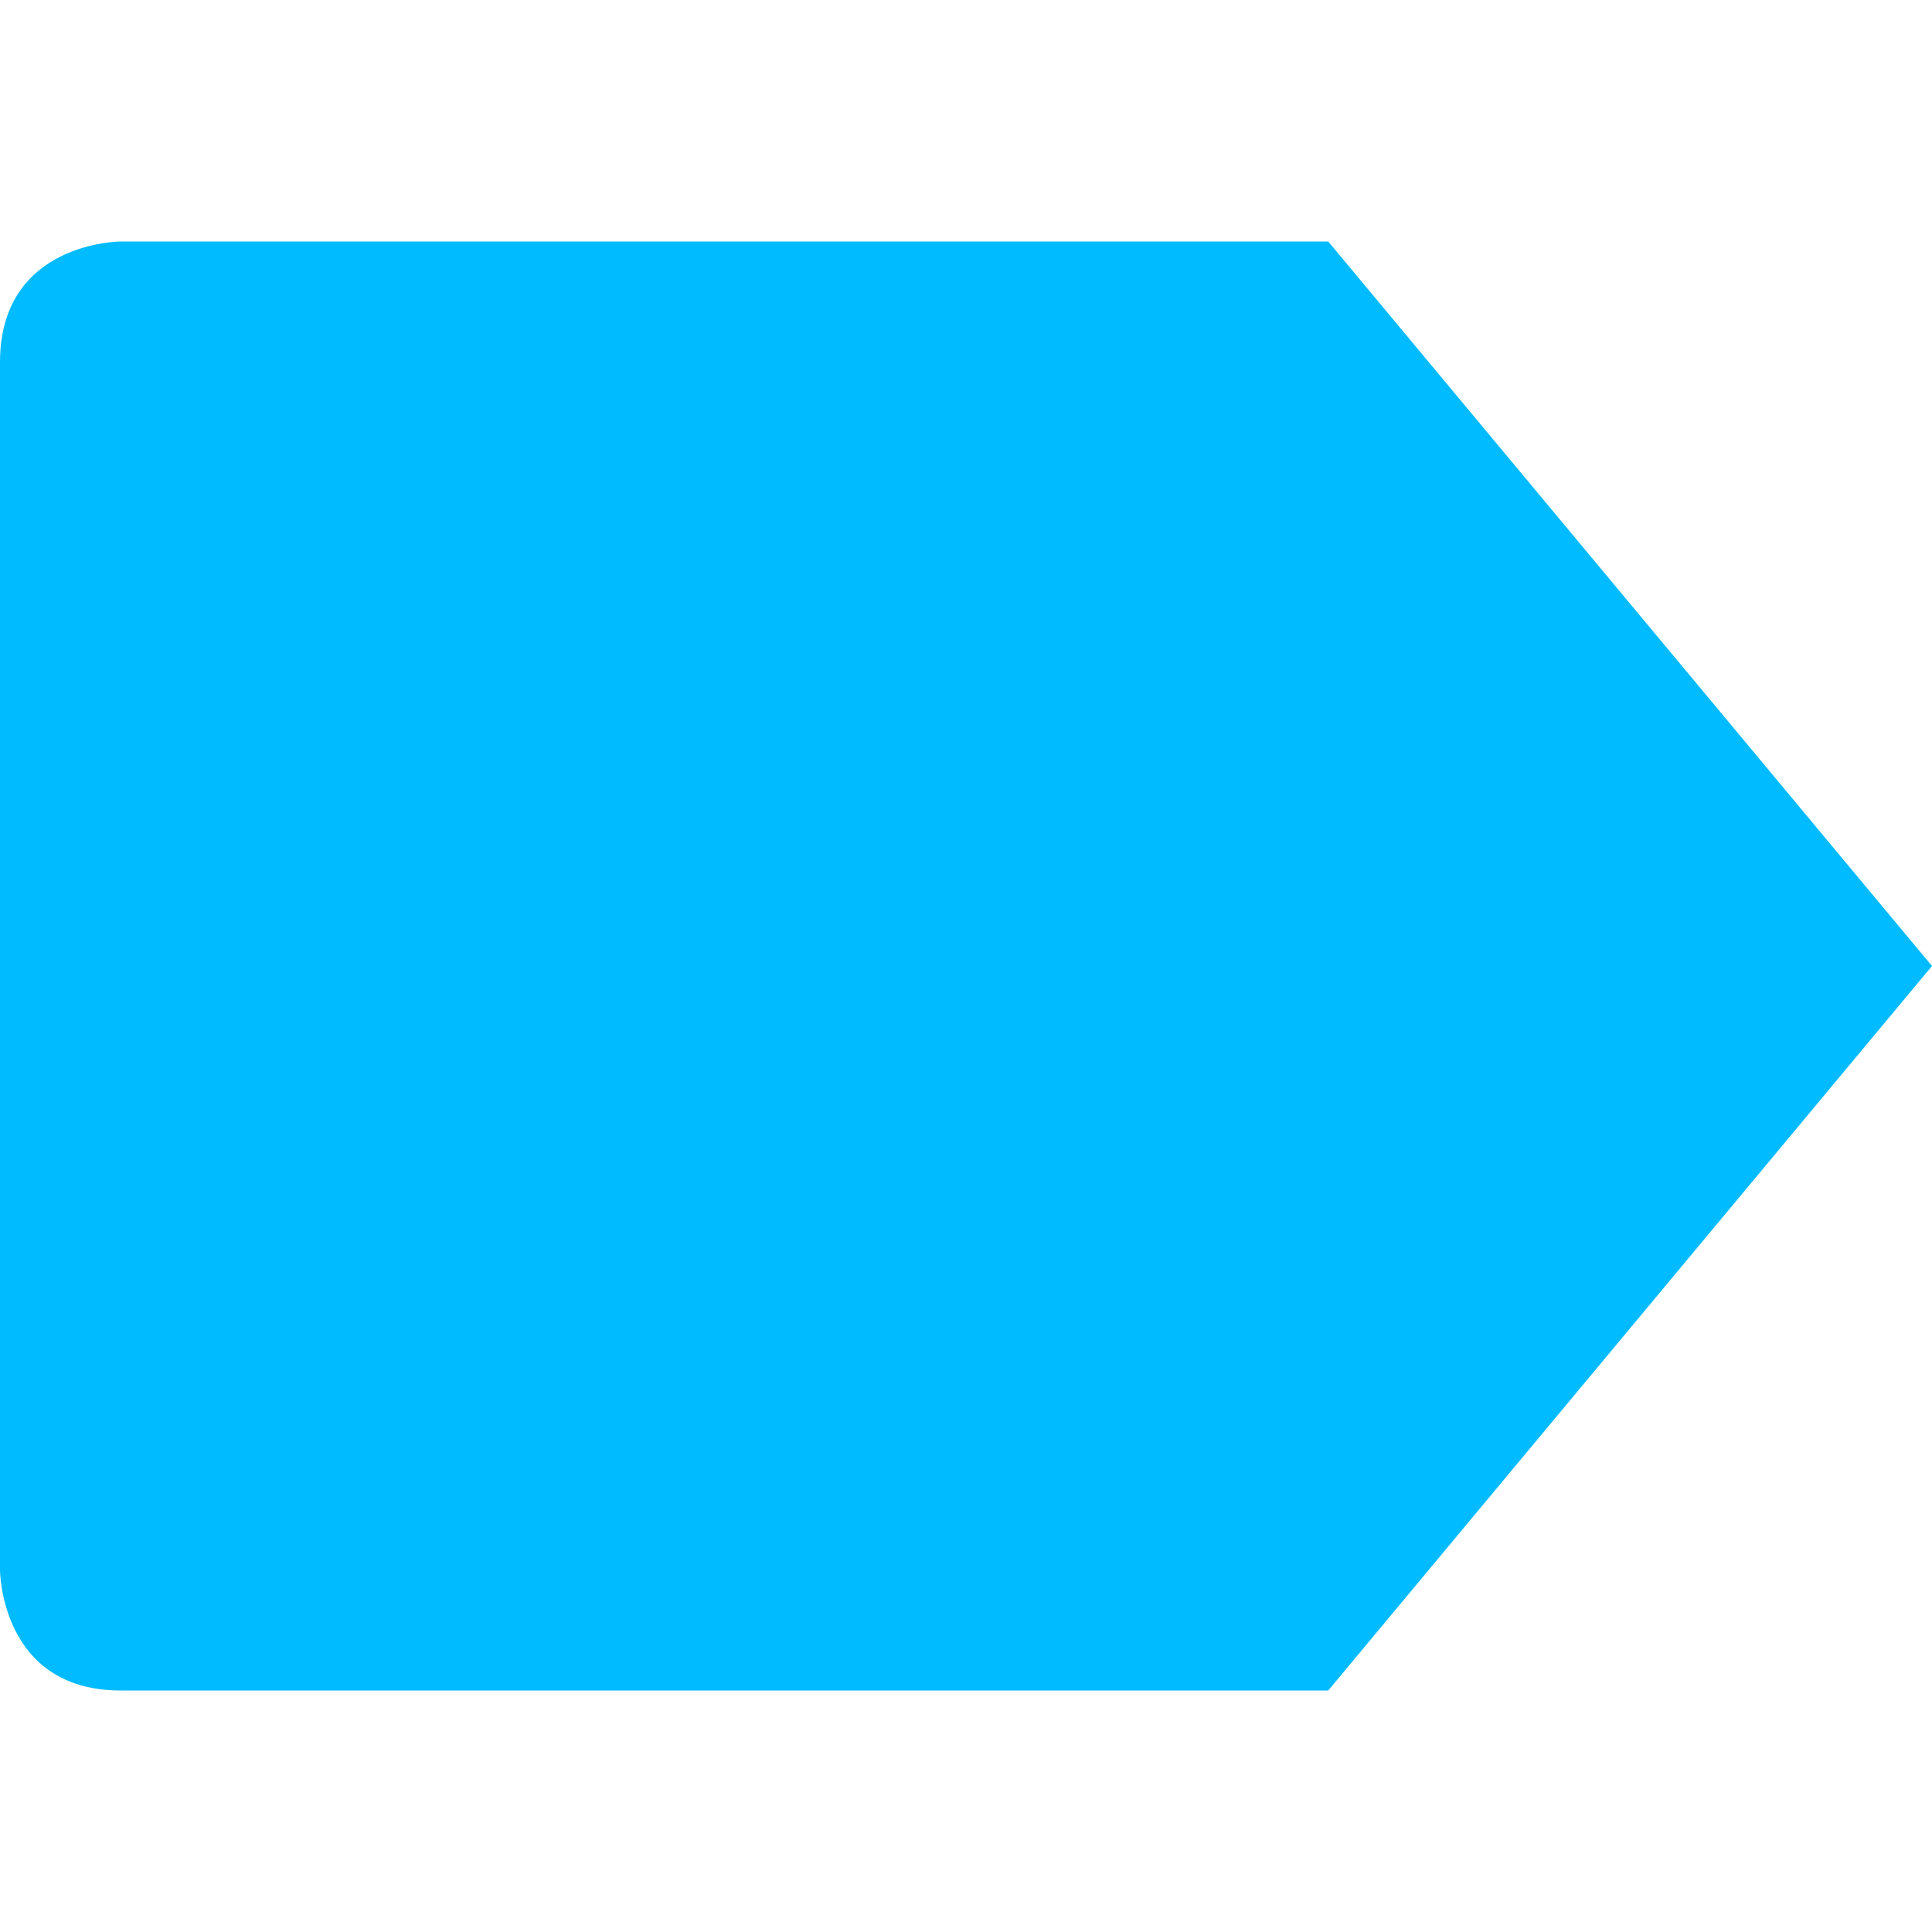 
<svg xmlns="http://www.w3.org/2000/svg" xmlns:xlink="http://www.w3.org/1999/xlink" width="16px" height="16px" viewBox="0 0 16 16" version="1.1">
<g id="surface1">
<path style=" stroke:none;fill-rule:nonzero;fill:#00bbff;fill-opacity:1;" d="M 11 2 L 16 8 L 11 14 L 1 14 C 0 14 0 13 0 13 L 0 3 C 0 2 1 2 1 2 Z M 11 2 "/>
</g>
</svg>
